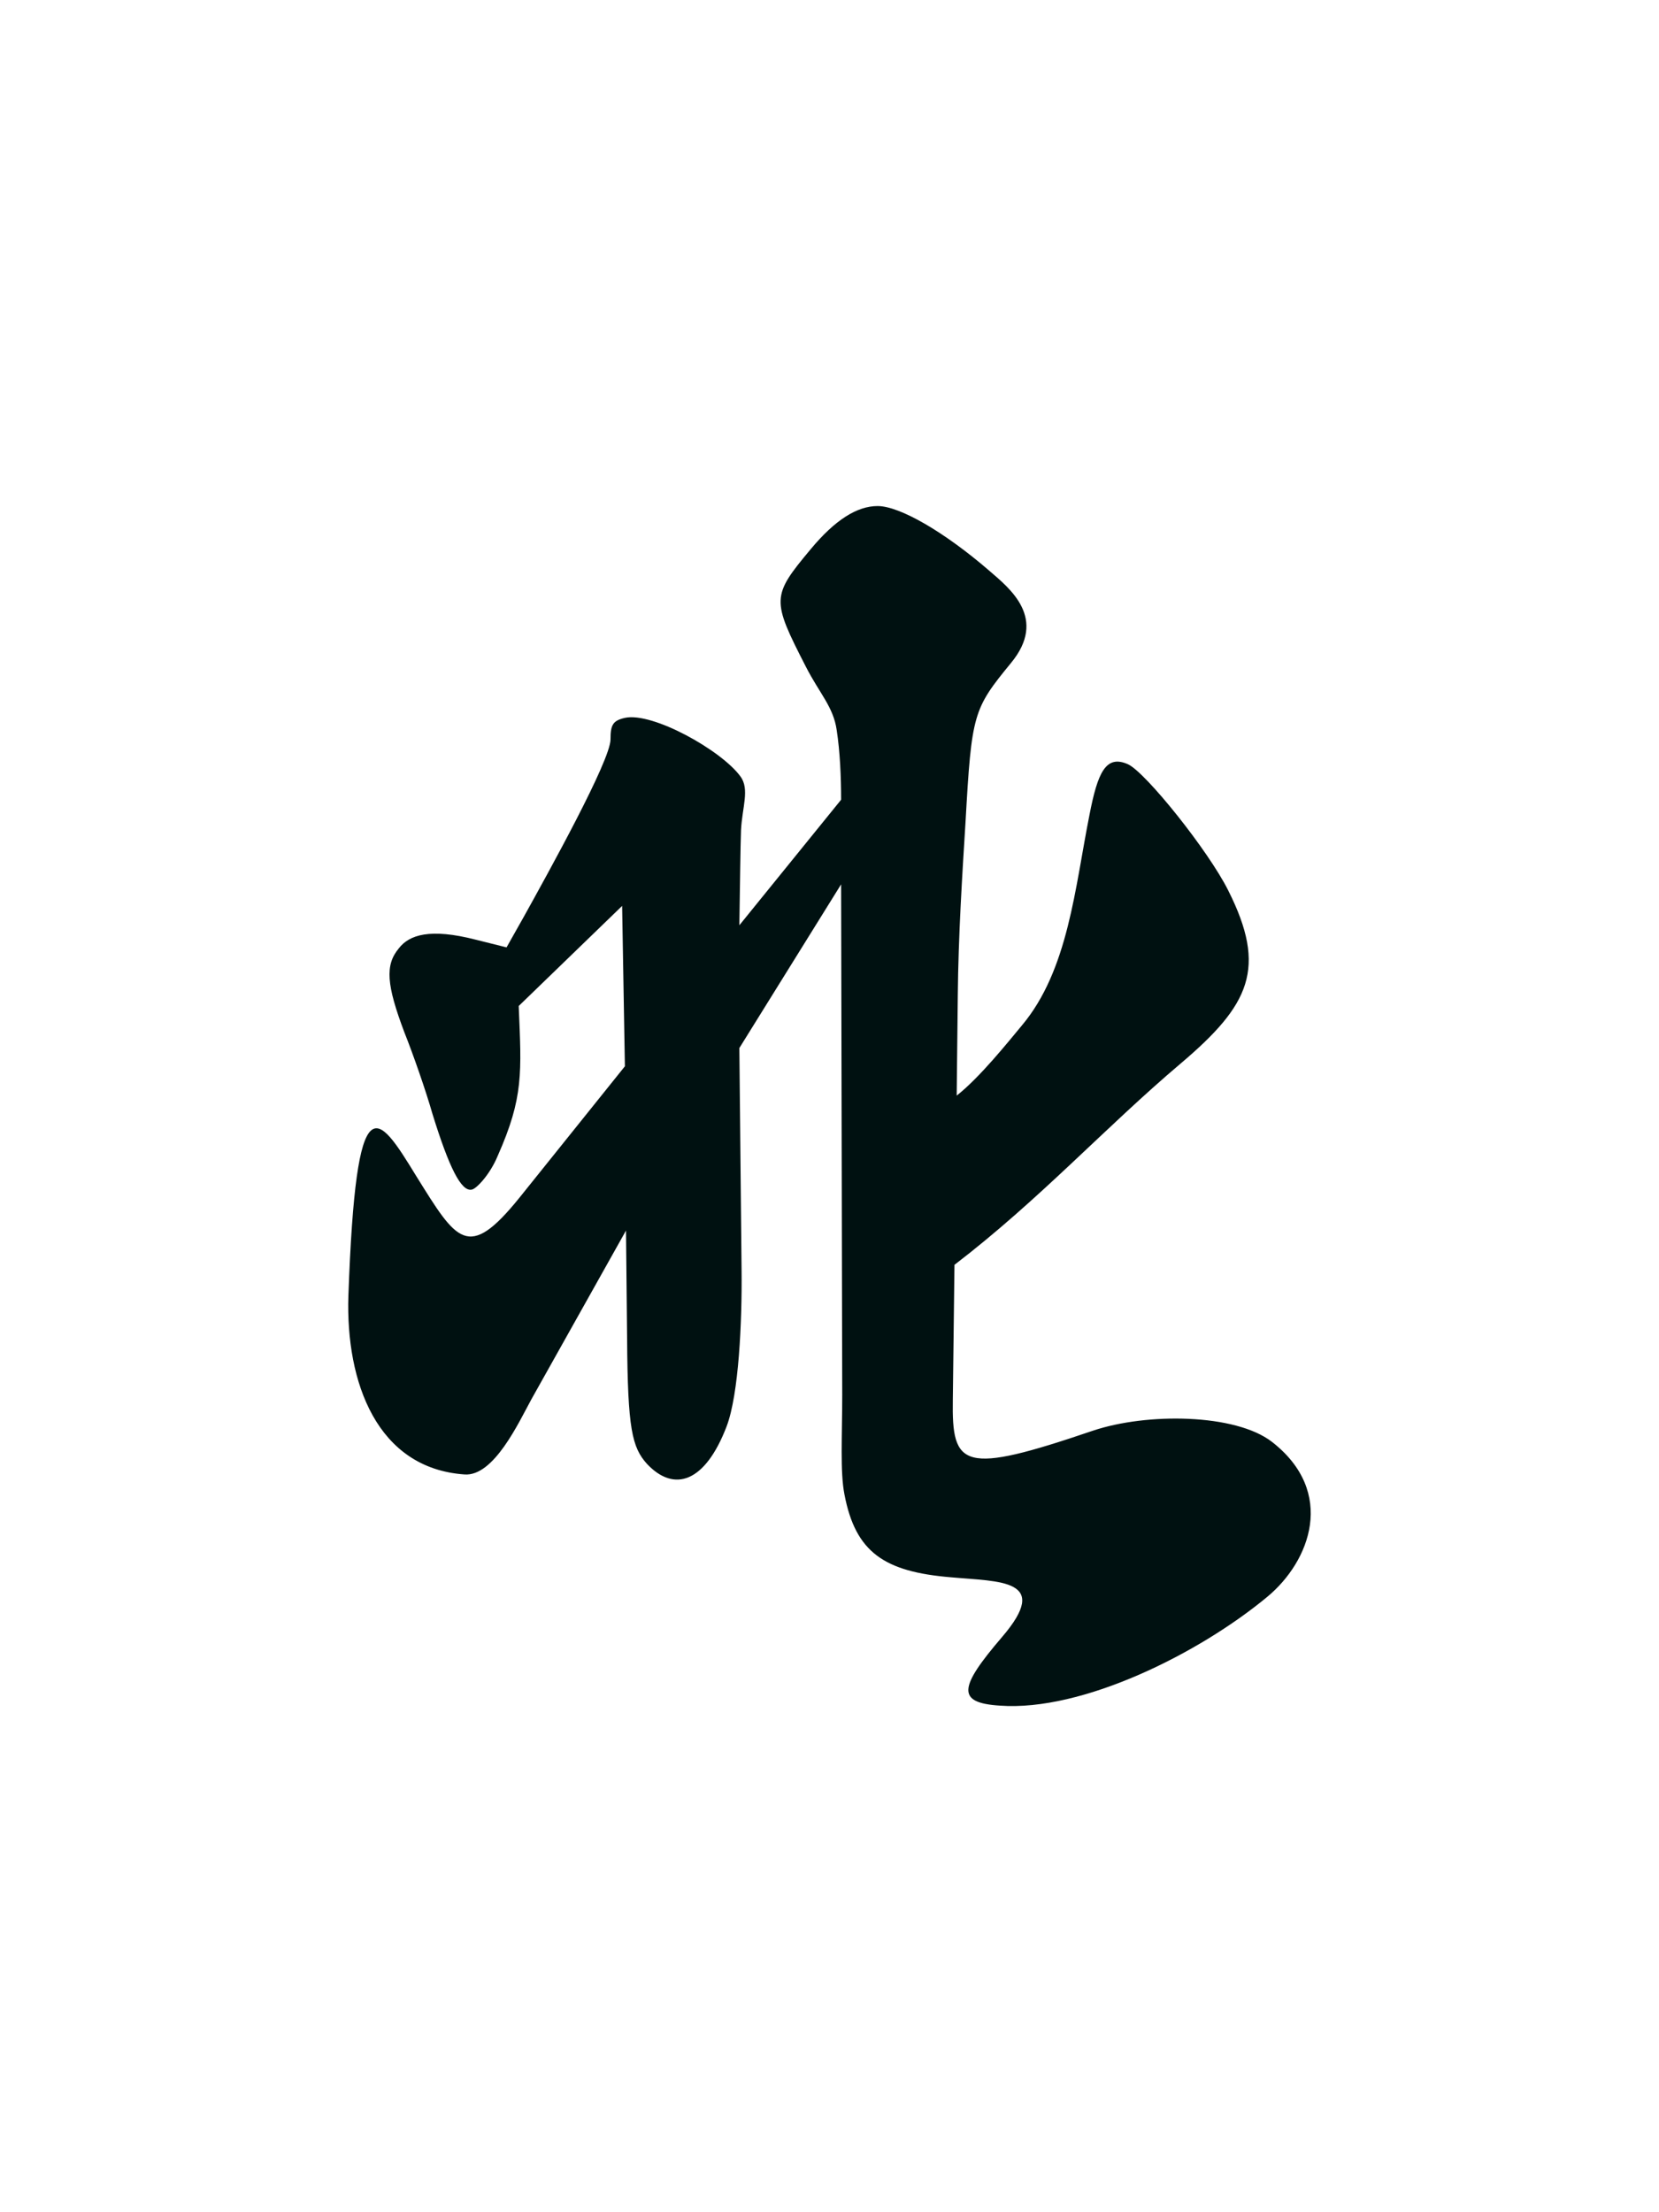 <svg width="300" height="400"
	xmlns="http://www.w3.org/2000/svg">
	<path fill="#011" d="M158.7,91.5C155,91.5 151,94 146.6,99.3 139.5,107.8 139.5,108.4 145.7,120.5 148.2,125.4 150.7,127.8 151.3,132 151.9,135.9 152.1,140.5 152.1,144.6L133.7,167.3C133.8,160.8 133.9,152.8 134,150.1 134.2,146 135.6,142.7 133.9,140.4 130.5,135.7 118,128.7 113,129.8 110.8,130.3 110.4,131.1 110.4,133.7 110.4,137.5 99.2,157.7 94.7,165.8L91.6,171.3 86,169.9C77.8,167.8 74,169 72.1,171.5 69.6,174.5 69.9,178.1 73.1,186.6 74.7,190.6 77,197.2 78.2,201.4 81.2,211.1 83.4,215.5 85.3,215.1 86.1,215 88.6,212.4 90,209 94.7,198.4 94.3,194 93.8,181.9L112.5,163.8 113,192.8 93.9,216.6C84.6,228.1 82.6,224.4 75.3,212.7 68.2,201.1 64.4,195.2 63,234.3 62.5,250 68.2,265.5 84,266.6 89.3,267 93.8,257.2 96.1,253L113.2,222.5 113.4,242C113.5,258.4 114.3,261.7 117,264.7 121.9,269.9 127.5,268.1 131.4,257.9 133.6,252.1 134.2,239 134.1,229.7L133.7,189.5 152.1,159.9 152.3,252.2C152.3,259.7 151.9,266.1 152.7,270.2 154.7,280.7 159.9,284.2 172,285.2 180.8,286 190.2,285.5 181.2,296 173.4,305.1 172.9,307.9 180.8,308.4 195.7,309.5 216.8,299 229.2,288.7 236.9,282.3 241.7,269.8 230,260.7 223.4,255.6 207.4,255.4 197.6,258.7 174.1,266.7 172.1,265.4 172.3,253.1L172.6,228.7C188,216.9 199.9,203.8 213.5,192.3 226,181.7 229.2,175.1 222.1,161 218.5,153.8 207.2,139.7 204,138.2 200,136.4 198.5,139.6 197,147.4 194.4,160.4 193.2,175.4 184.8,185.4 182.3,188.4 177.2,194.8 173,198.1L173.2,179.9C173.3,169.3 174,158.2 174.6,148.6 175.7,129 176,128.2 182.8,119.9 189.5,111.8 182.6,106.4 178.9,103.2 170.8,96.2 162.7,91.5 158.7,91.5Z"/>
</svg>
